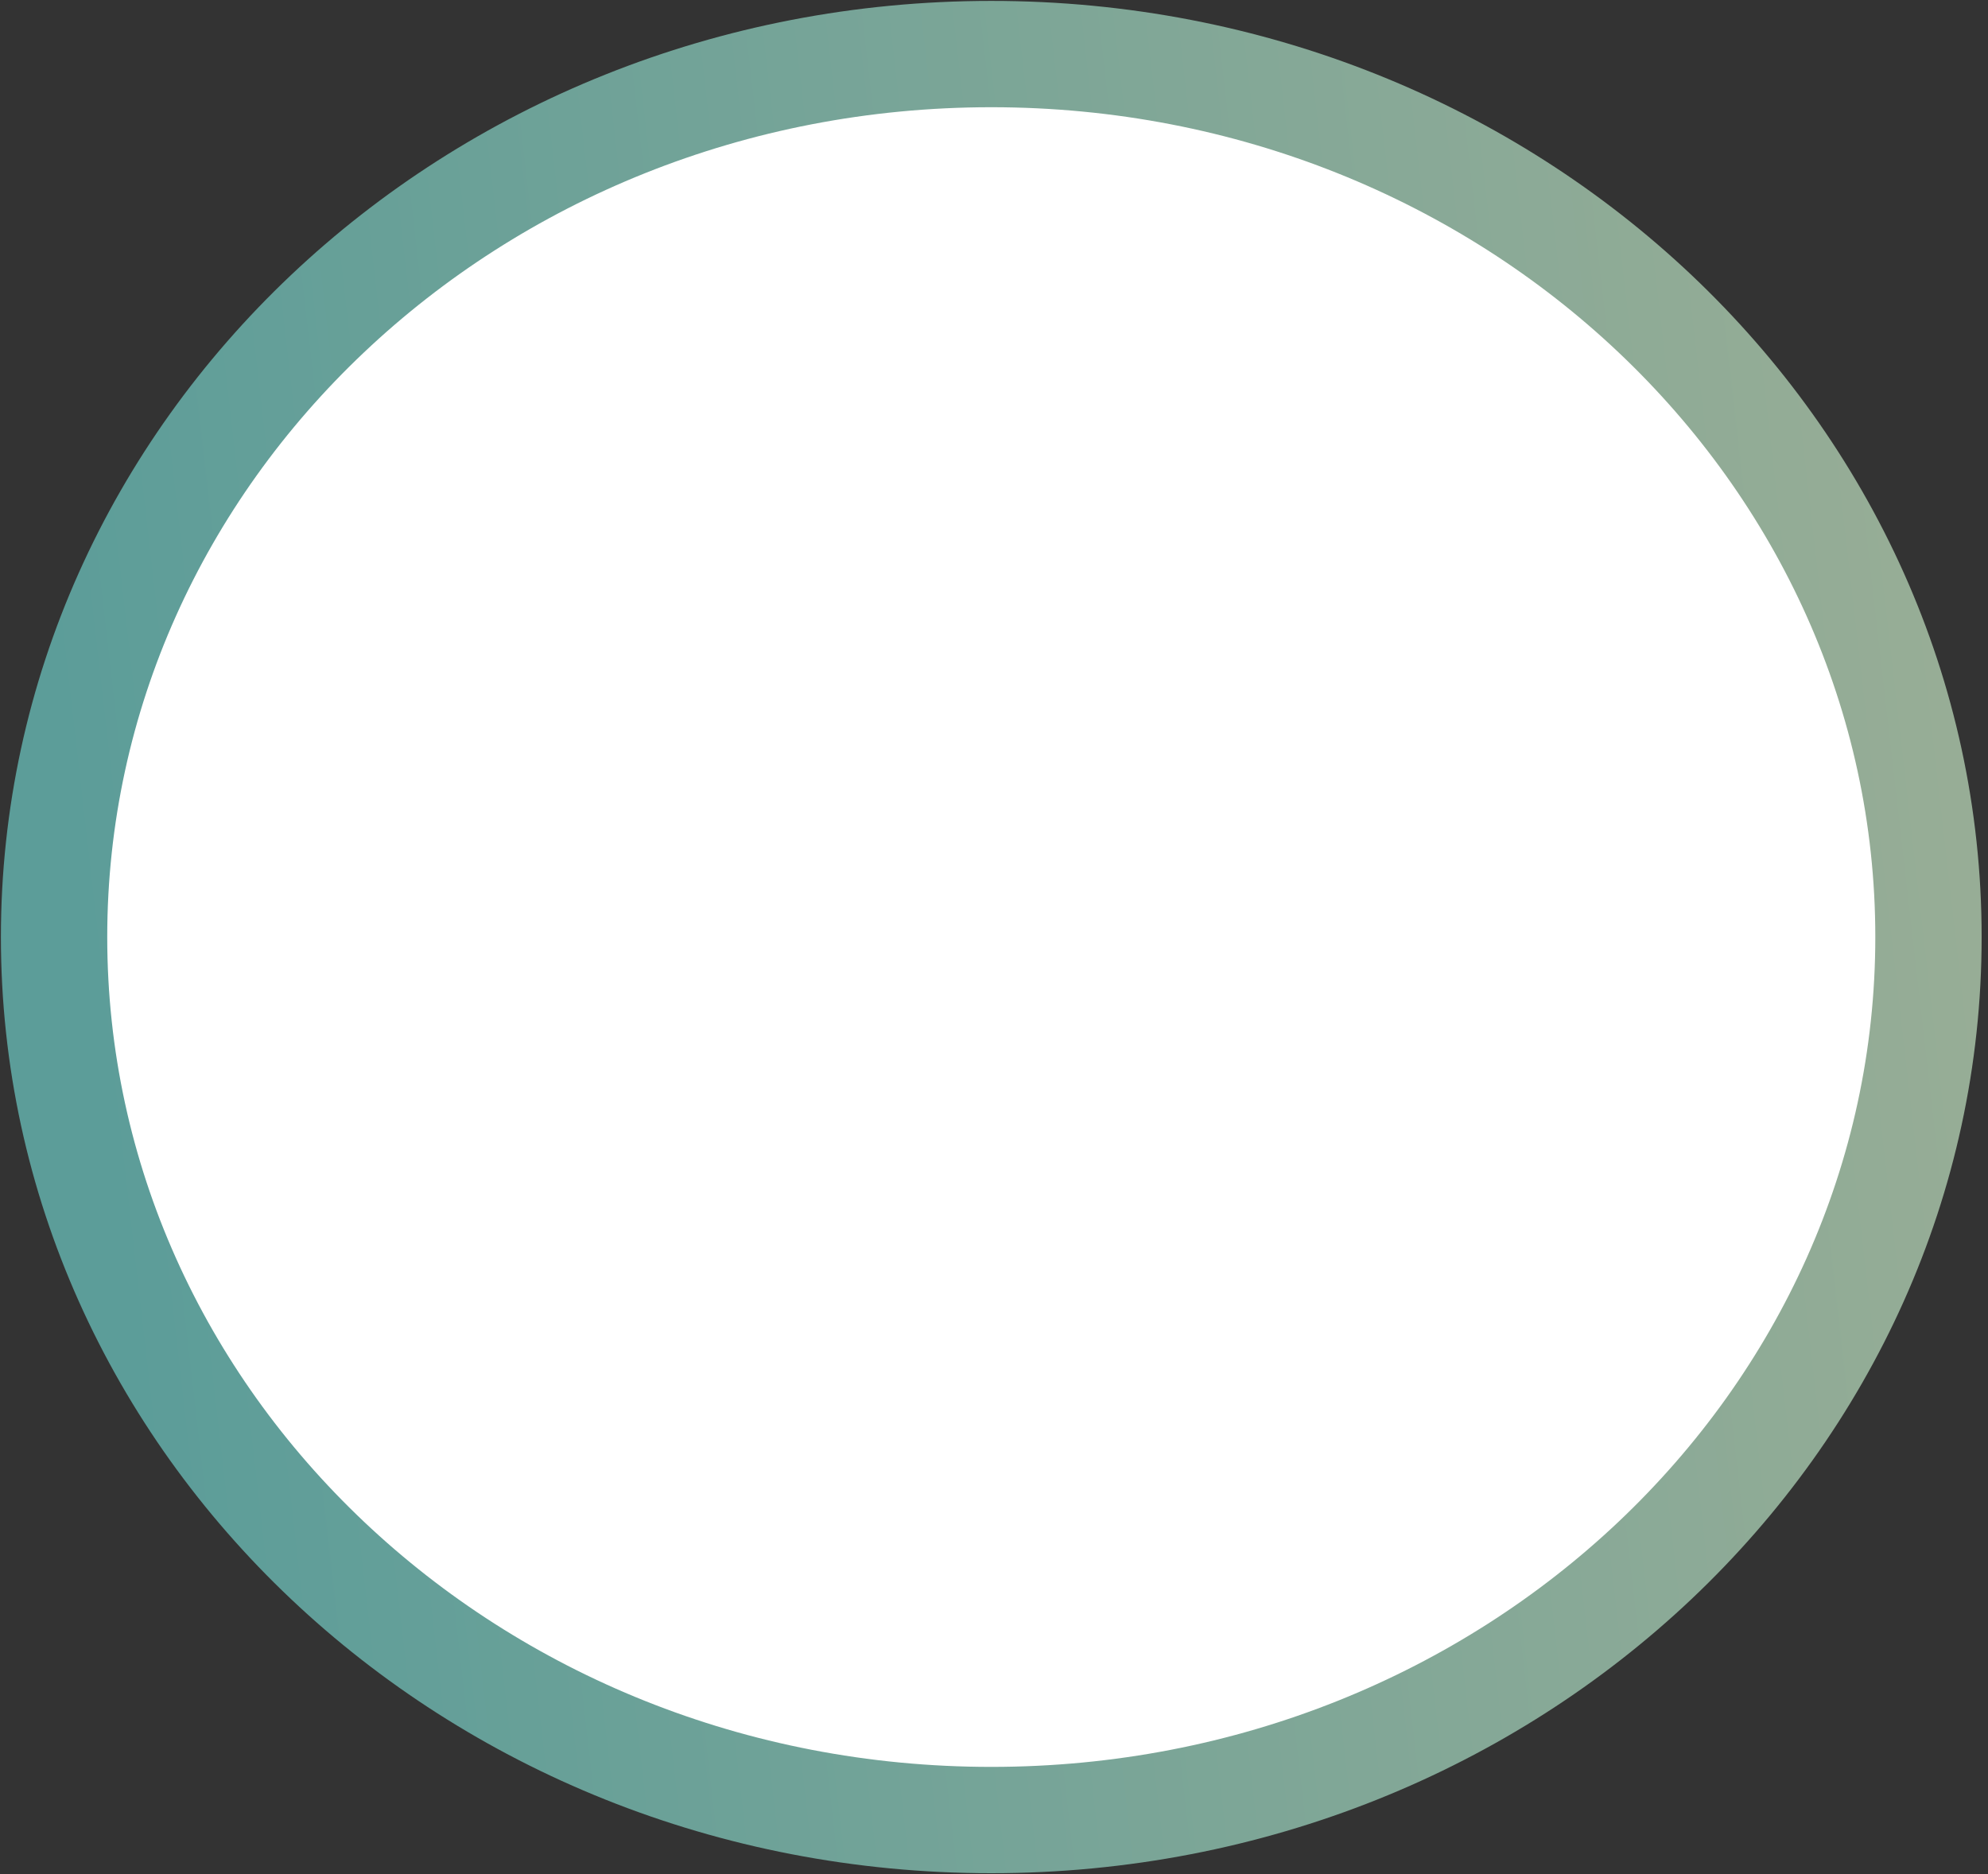 <svg width="35" height="33" viewBox="0 0 35 33" fill="none" xmlns="http://www.w3.org/2000/svg">
<rect x="0" y="0" width="35" height="33" fill="#333333" stroke="none"/>
<path d="M17.452 0.952C26.616 0.952 33.952 7.963 33.952 16.5C33.952 25.038 26.616 32.048 17.452 32.048C8.288 32.048 0.952 25.038 0.952 16.5C0.952 7.963 8.288 0.952 17.452 0.952Z" fill="white" stroke="url(#paint0_linear_1_36)" stroke-width="1.872"/>
<defs>
<linearGradient id="paint0_linear_1_36" x1="1.587" y1="17.769" x2="34.435" y2="14.002" gradientUnits="userSpaceOnUse">
<stop stop-color="#5C9D99"/>
<stop offset="1" stop-color="#97AD96"/>
</linearGradient>
</defs>
</svg>
